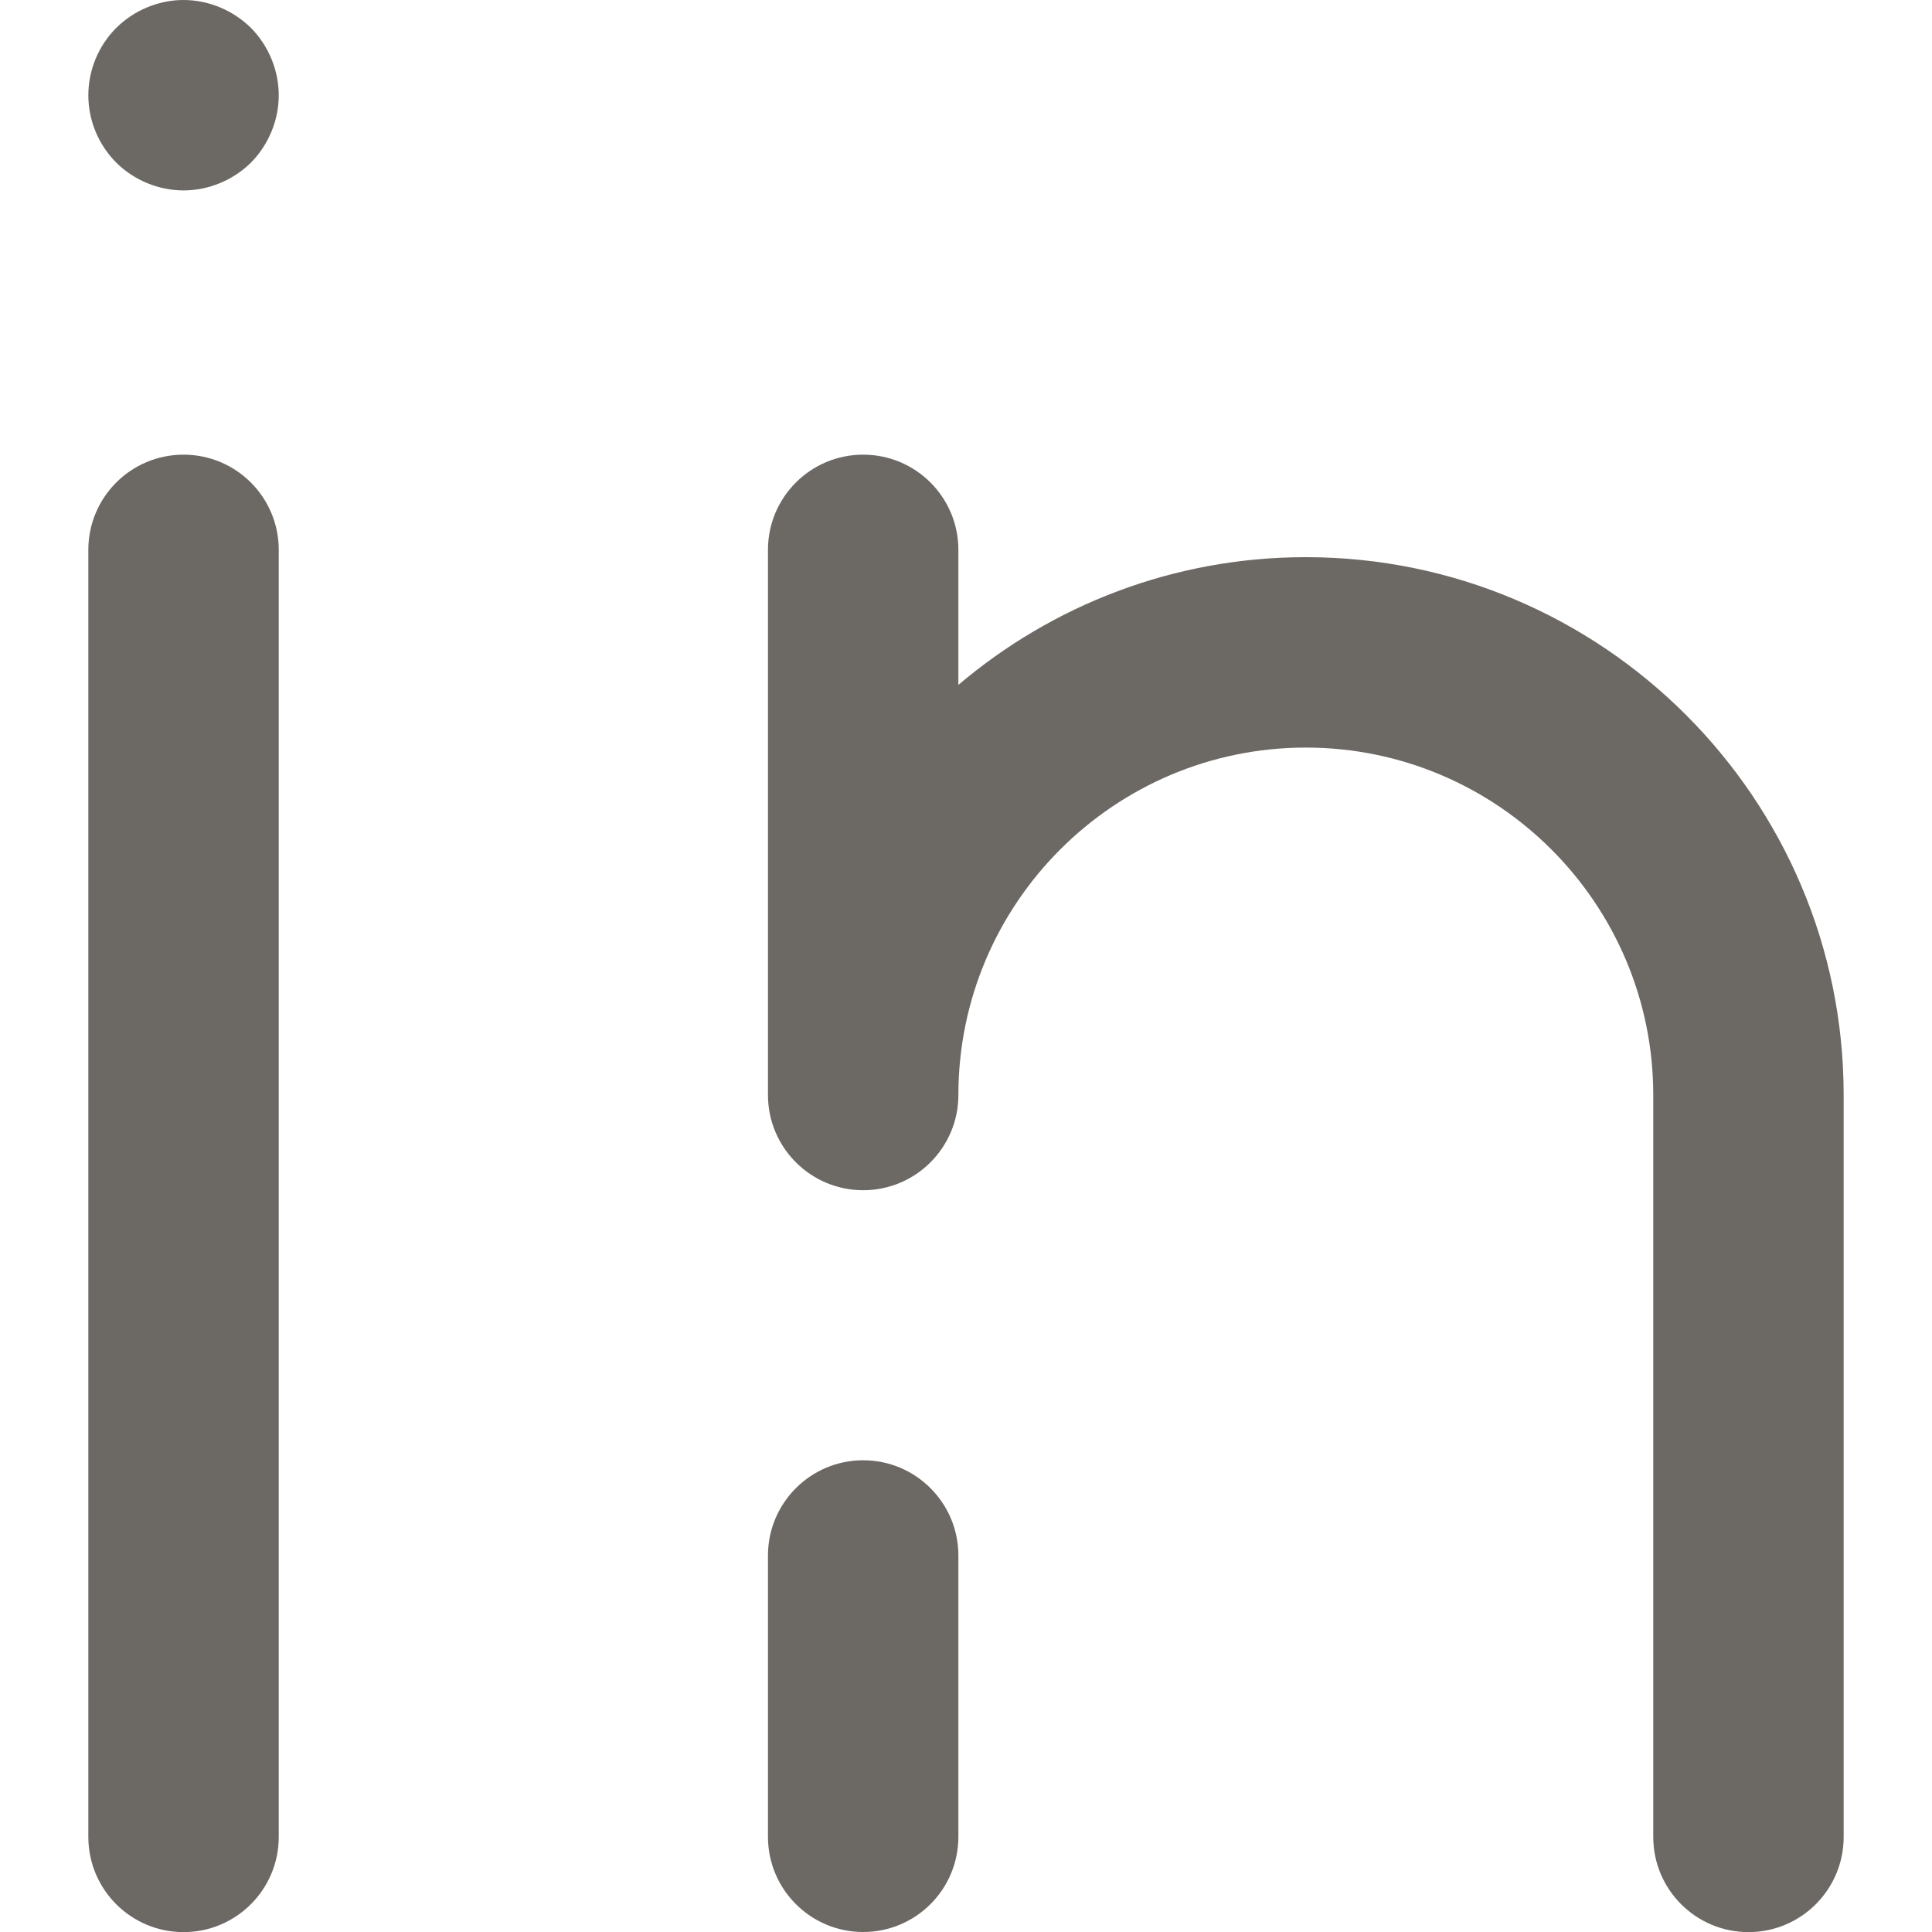 <svg width="18" height="18" viewBox="0 0 18 18" fill="none" xmlns="http://www.w3.org/2000/svg">
<g clip-path="url(#clip0_222_2395)">
<path d="M1.71 4.236C1.22 4.236 0.823 4.633 0.823 5.123V17.114C0.823 17.604 1.22 18.001 1.71 18.001C2.2 18.001 2.597 17.604 2.597 17.114V5.123C2.597 4.633 2.2 4.236 1.71 4.236Z" fill="#6C6864"/>
<path d="M8.042 13.605C7.552 13.605 7.155 14.003 7.155 14.492V17.113C7.155 17.603 7.552 18 8.042 18C8.532 18 8.929 17.603 8.929 17.113V14.492C8.929 14.003 8.532 13.605 8.042 13.605Z" fill="#6C6864"/>
<path d="M12.166 5.191C10.933 5.191 9.803 5.64 8.929 6.381V5.123C8.929 4.633 8.532 4.236 8.042 4.236C7.552 4.236 7.155 4.633 7.155 5.123V10.201C7.155 10.201 7.155 10.201 7.155 10.201C7.155 10.201 7.155 10.201 7.155 10.202C7.155 10.691 7.552 11.089 8.042 11.089C8.532 11.089 8.929 10.691 8.929 10.202C8.929 8.417 10.381 6.965 12.166 6.965C13.951 6.965 15.403 8.417 15.403 10.202V17.114C15.403 17.604 15.8 18.001 16.29 18.001C16.78 18.001 17.177 17.604 17.177 17.114V10.202C17.177 7.439 14.929 5.191 12.166 5.191Z" fill="#6C6864"/>
<path d="M1.71 1.774C1.943 1.774 2.172 1.679 2.338 1.515C2.502 1.349 2.597 1.121 2.597 0.888C2.597 0.654 2.502 0.426 2.338 0.26C2.172 0.096 1.943 0 1.71 0C1.477 0 1.248 0.096 1.083 0.26C0.917 0.426 0.823 0.654 0.823 0.888C0.823 1.121 0.917 1.349 1.083 1.515C1.248 1.679 1.477 1.774 1.71 1.774Z" fill="#6C6864"/>
</g>
<defs>
<clipPath id="clip0_222_2395">
<rect width="18" height="18" fill="white"/>
</clipPath>
</defs>
</svg>
